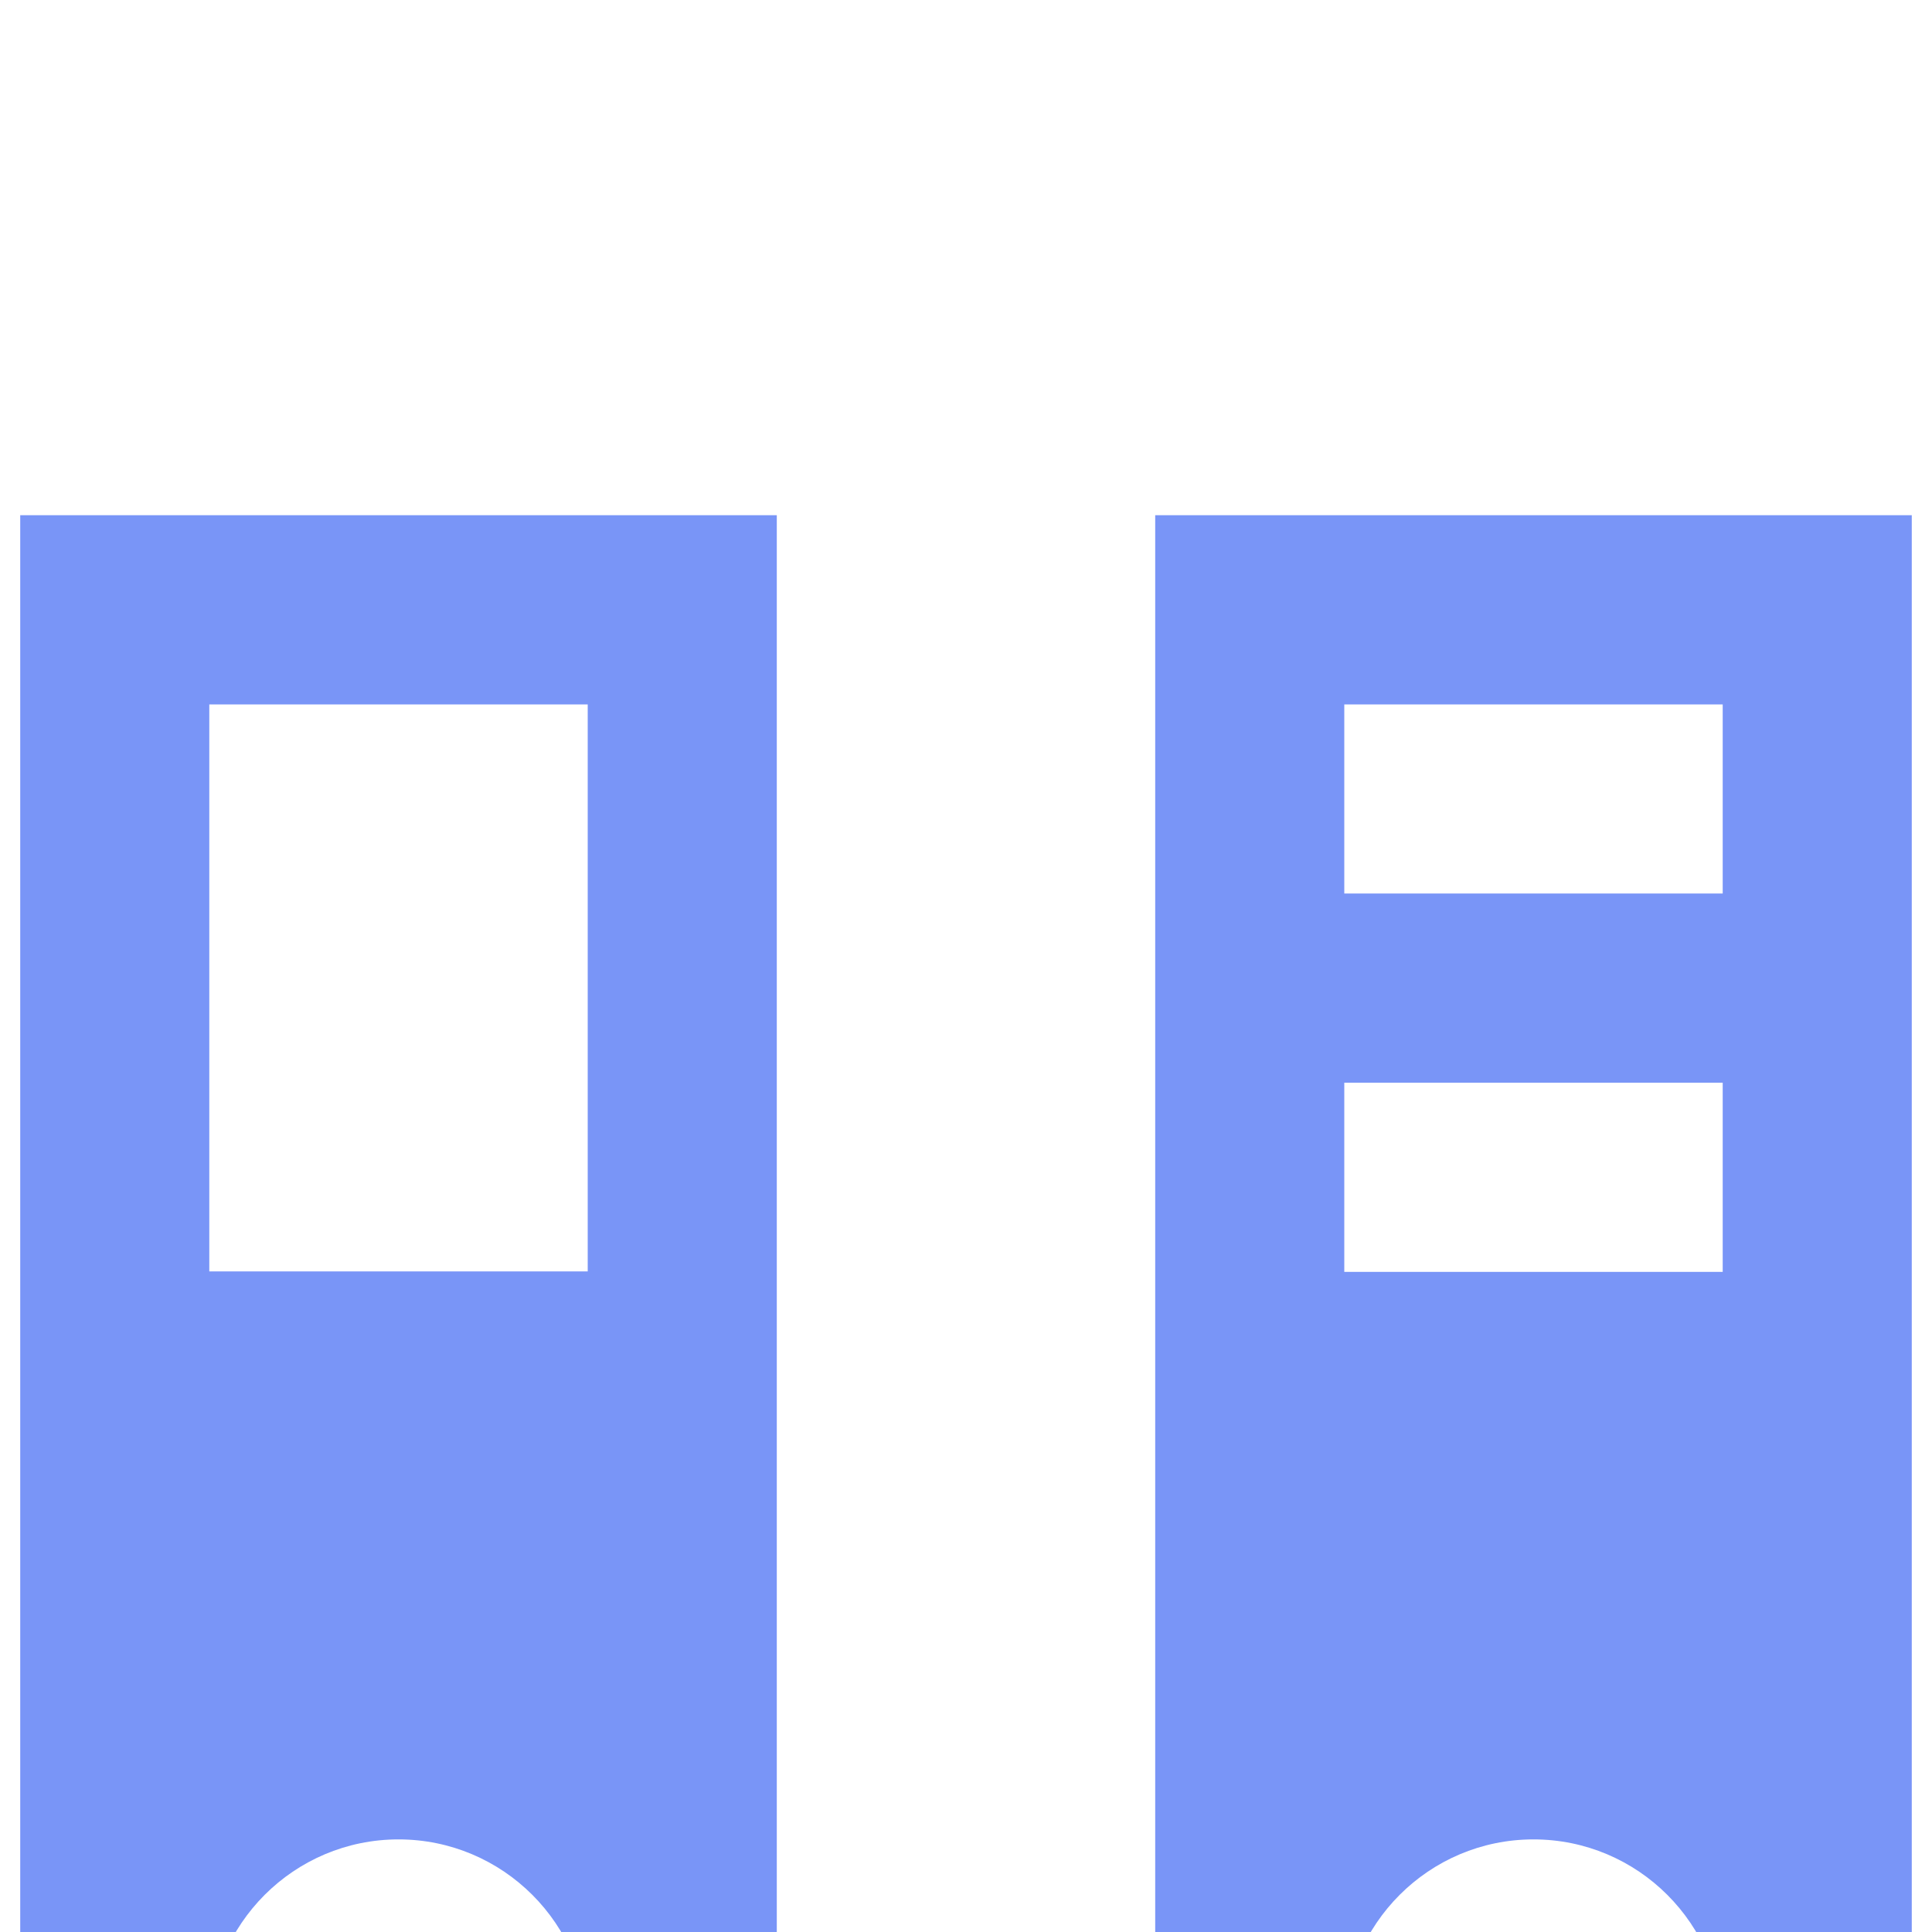 <svg width="15" height="15" viewBox="0 0 15 15" fill="none" xmlns="http://www.w3.org/2000/svg">
<g filter="url(#filter0_i_1363_471)">
<path d="M0.157 14.687H6.031V0H0.157V14.687ZM1.625 1.469H4.563V5.871H1.625V1.469ZM3.094 10.281C3.905 10.281 4.563 10.939 4.563 11.749C4.563 12.56 3.905 13.218 3.094 13.218C2.283 13.218 1.625 12.56 1.625 11.749C1.625 10.939 2.283 10.281 3.094 10.281Z" fill="#7995F7"/>
<path d="M8.969 0V14.687H14.843V0H8.969ZM11.906 13.218C11.095 13.218 10.437 12.56 10.437 11.749C10.437 10.939 11.095 10.281 11.906 10.281C12.717 10.281 13.375 10.939 13.375 11.749C13.375 12.56 12.717 13.218 11.906 13.218ZM13.375 5.875H10.437V4.406H13.375V5.875ZM13.375 2.937H10.437V1.469H13.375V2.937Z" fill="#7995F7"/>
</g>
<defs>
<filter id="filter0_i_1363_471" x="0.157" y="0" width="14.687" height="18.687" filterUnits="userSpaceOnUse" color-interpolation-filters="sRGB">
<feFlood flood-opacity="0" result="BackgroundImageFix"/>
<feBlend mode="normal" in="SourceGraphic" in2="BackgroundImageFix" result="shape"/>
<feColorMatrix in="SourceAlpha" type="matrix" values="0 0 0 0 0 0 0 0 0 0 0 0 0 0 0 0 0 0 127 0" result="hardAlpha"/>
<feOffset dy="4"/>
<feGaussianBlur stdDeviation="2"/>
<feComposite in2="hardAlpha" operator="arithmetic" k2="-1" k3="1"/>
<feColorMatrix type="matrix" values="0 0 0 0 0 0 0 0 0 0 0 0 0 0 0 0 0 0 0.25 0"/>
<feBlend mode="normal" in2="shape" result="effect1_innerShadow_1363_471"/>
</filter>
</defs>
</svg>
